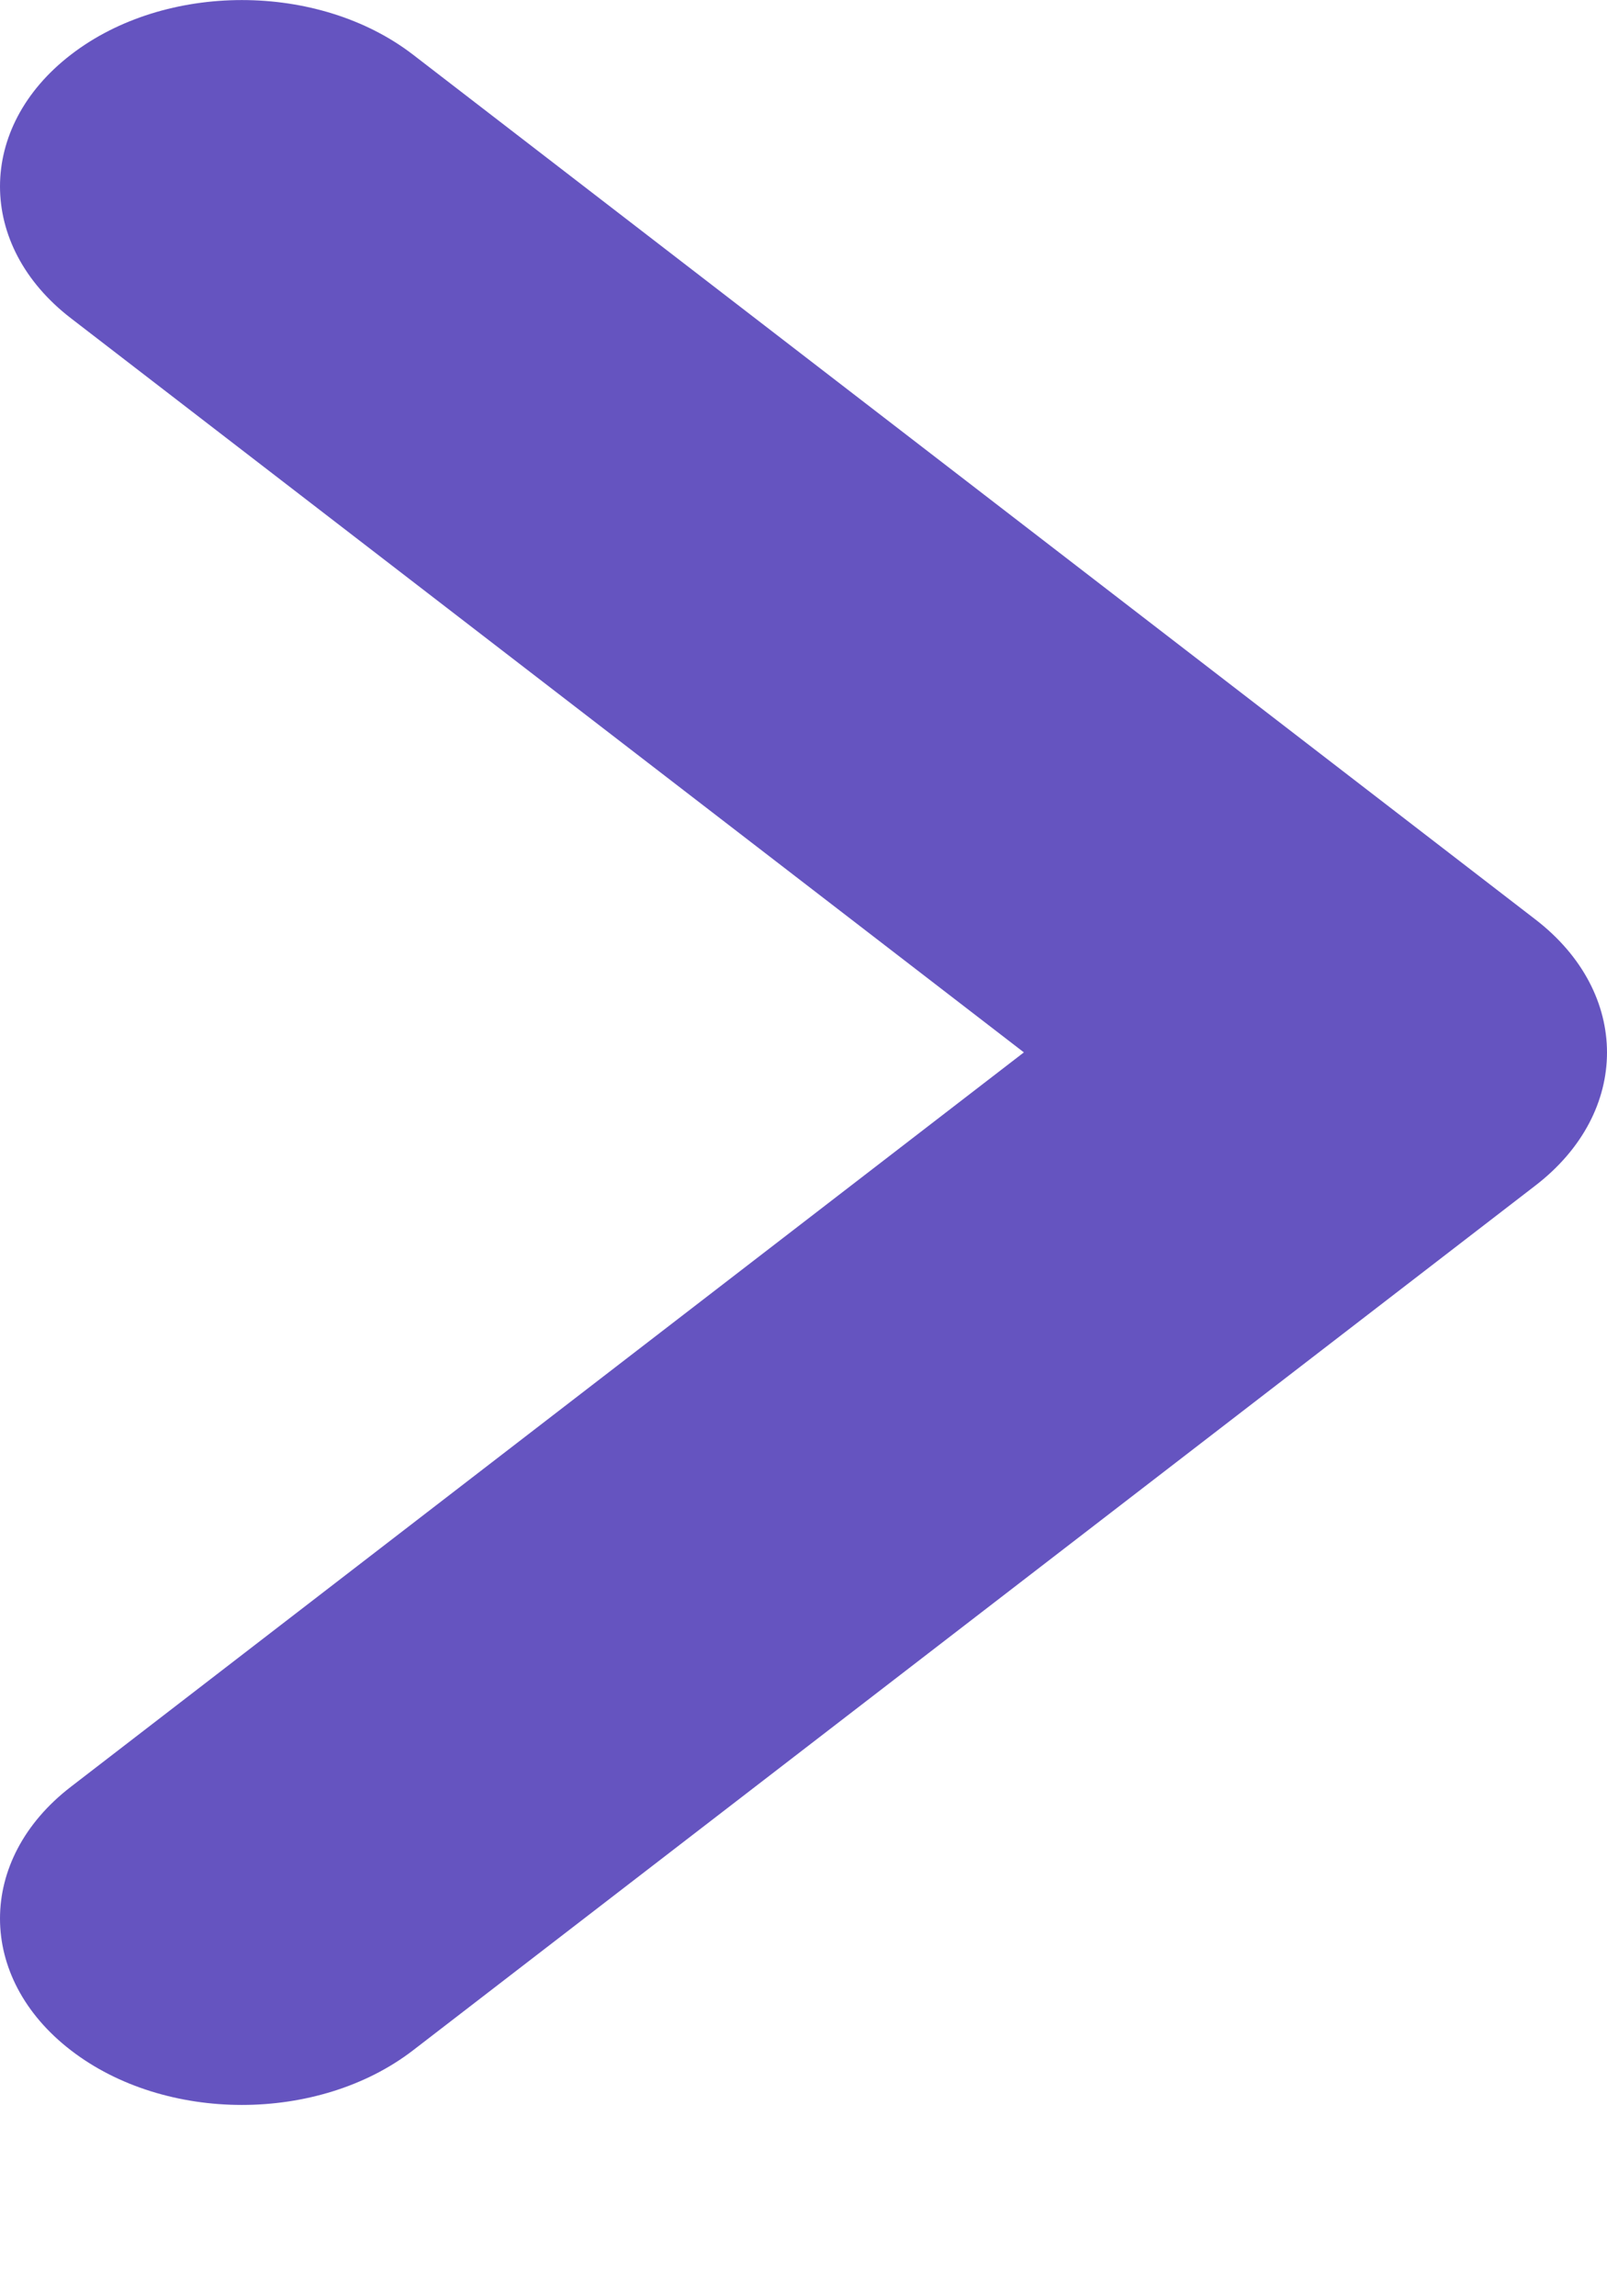 <svg width="7" height="10" viewBox="0 0 7 10" fill="none" xmlns="http://www.w3.org/2000/svg">
<path fill-rule="evenodd" clip-rule="evenodd" d="M6.688 4.004L1.799 0.238C1.387 -0.079 0.72 -0.079 0.309 0.238C-0.103 0.555 -0.103 1.069 0.309 1.386L4.46 4.583L0.309 7.781C-0.103 8.098 -0.103 8.612 0.309 8.929C0.72 9.246 1.387 9.246 1.799 8.929L6.688 5.163C7.104 4.843 7.104 4.324 6.688 4.004V4.004Z" fill="#6554C0"/>
</svg>
